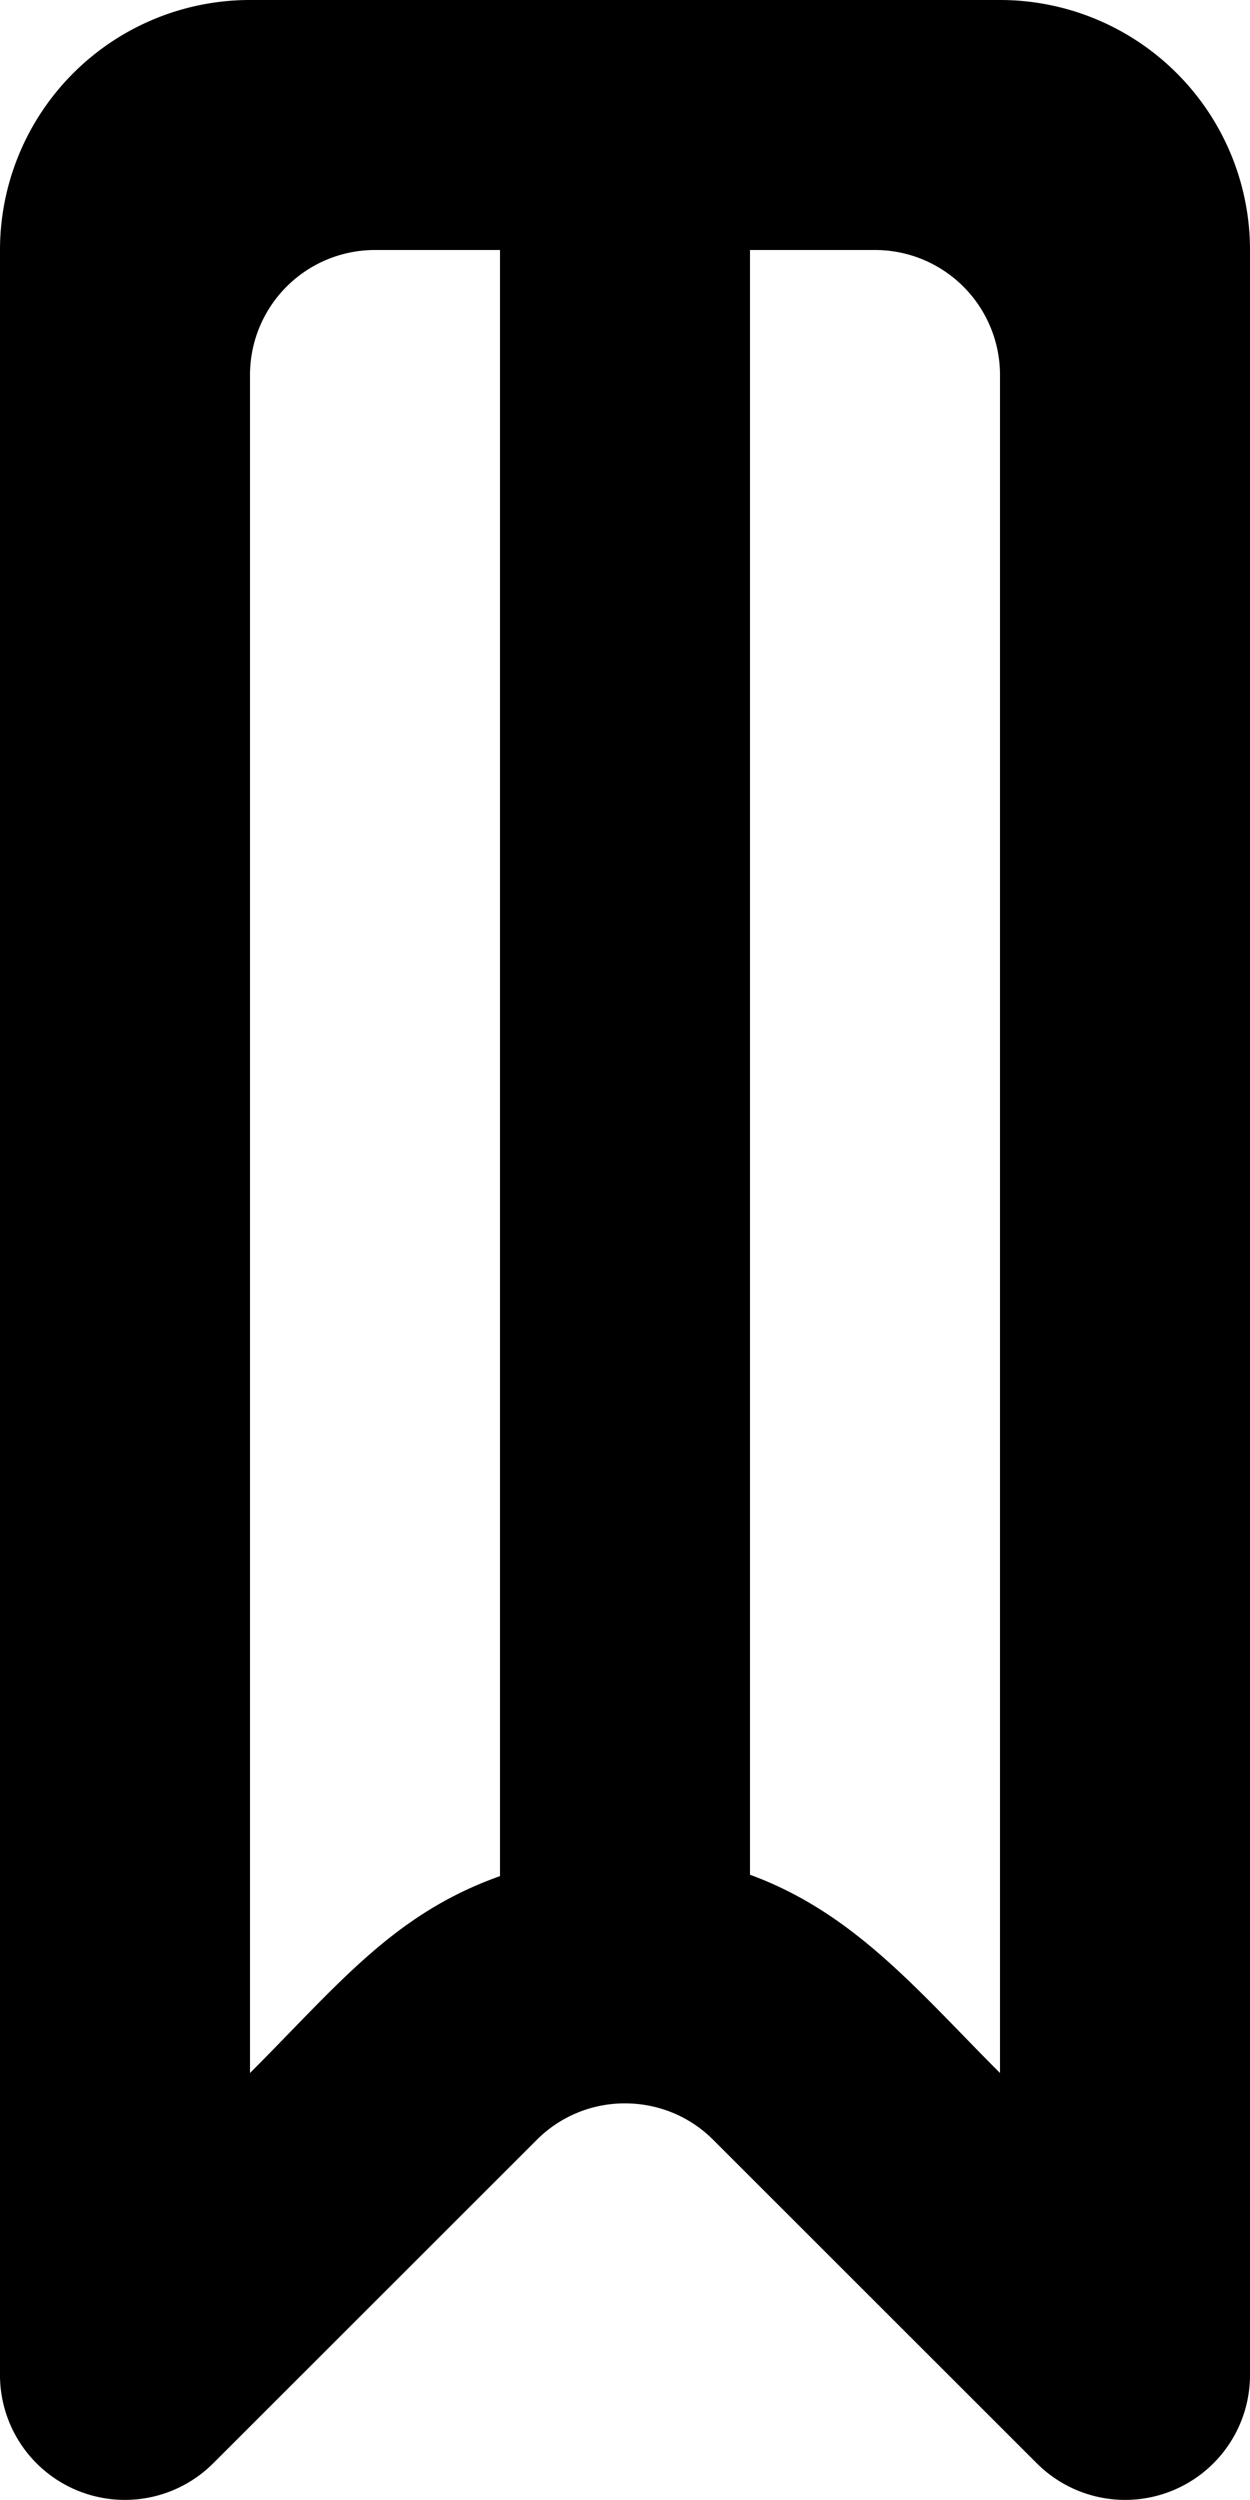 <svg width="10" height="20" xmlns="http://www.w3.org/2000/svg"><path d="M8 16.584c-.654-.654-1.164-1.28-2-1.586V2h1a1 1 0 0 1 1 1v13.584zm-4-1.575c-.852.302-1.295.87-2 1.575V3a1 1 0 0 1 1-1h1v13.009zM8 0H2a2 2 0 0 0-2 2v16.998a.999.999 0 0 0 1.707.707l2.586-2.585A.993.993 0 0 1 5 16.827c.256 0 .512.097.707.293l2.586 2.585A.999.999 0 0 0 10 18.998V2a2 2 0 0 0-2-2z" fill="#000" fill-rule="evenodd"/></svg>